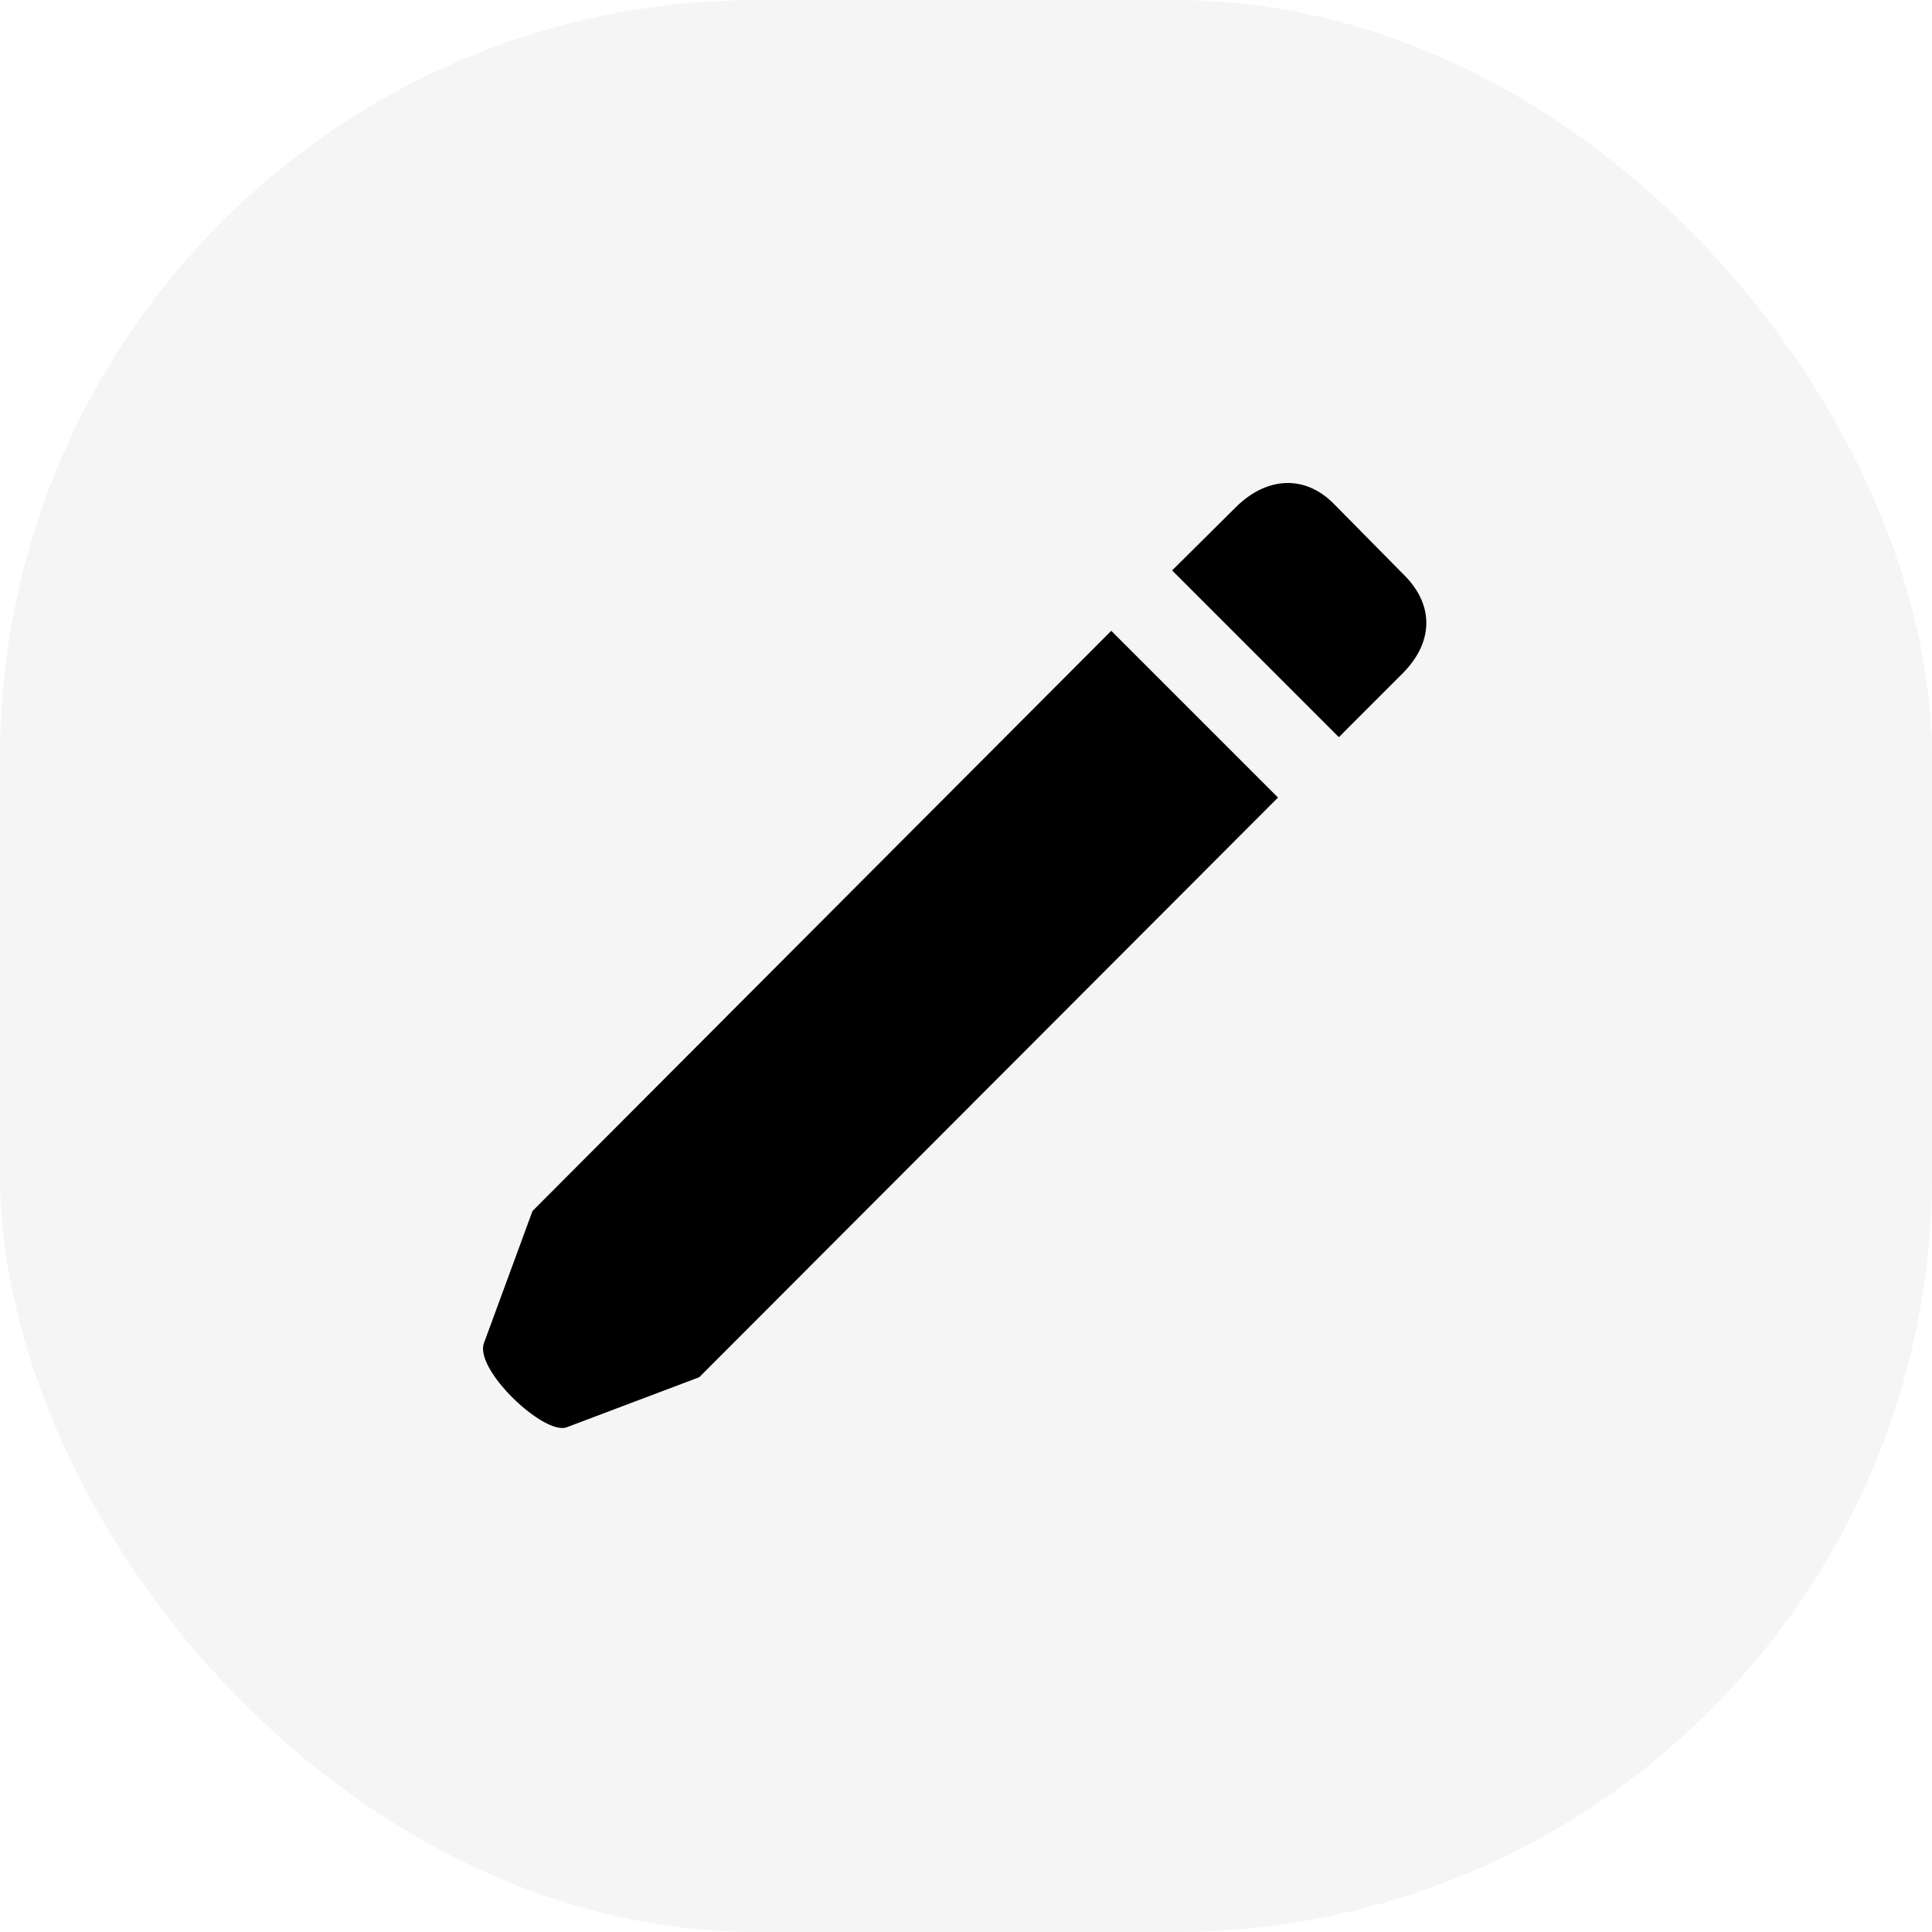 <svg xmlns="http://www.w3.org/2000/svg" width="32" height="32" fill="none" viewBox="0 0 32 32"><rect width="32" height="32" fill="#000" opacity=".04" rx="12.54"/><path fill="#000" d="M22.176 12.21L23.238 11.147C23.738 10.64 23.754 10.038 23.278 9.546L22.094 8.347C21.61 7.854 20.977 7.901 20.477 8.393L19.414 9.448L22.176 12.21ZM11.582 22.811L21.168 13.21L18.406 10.448L8.82 20.058L8.016 22.245C7.852 22.683 9.012 23.78 9.387 23.64L11.582 22.811Z"/></svg>